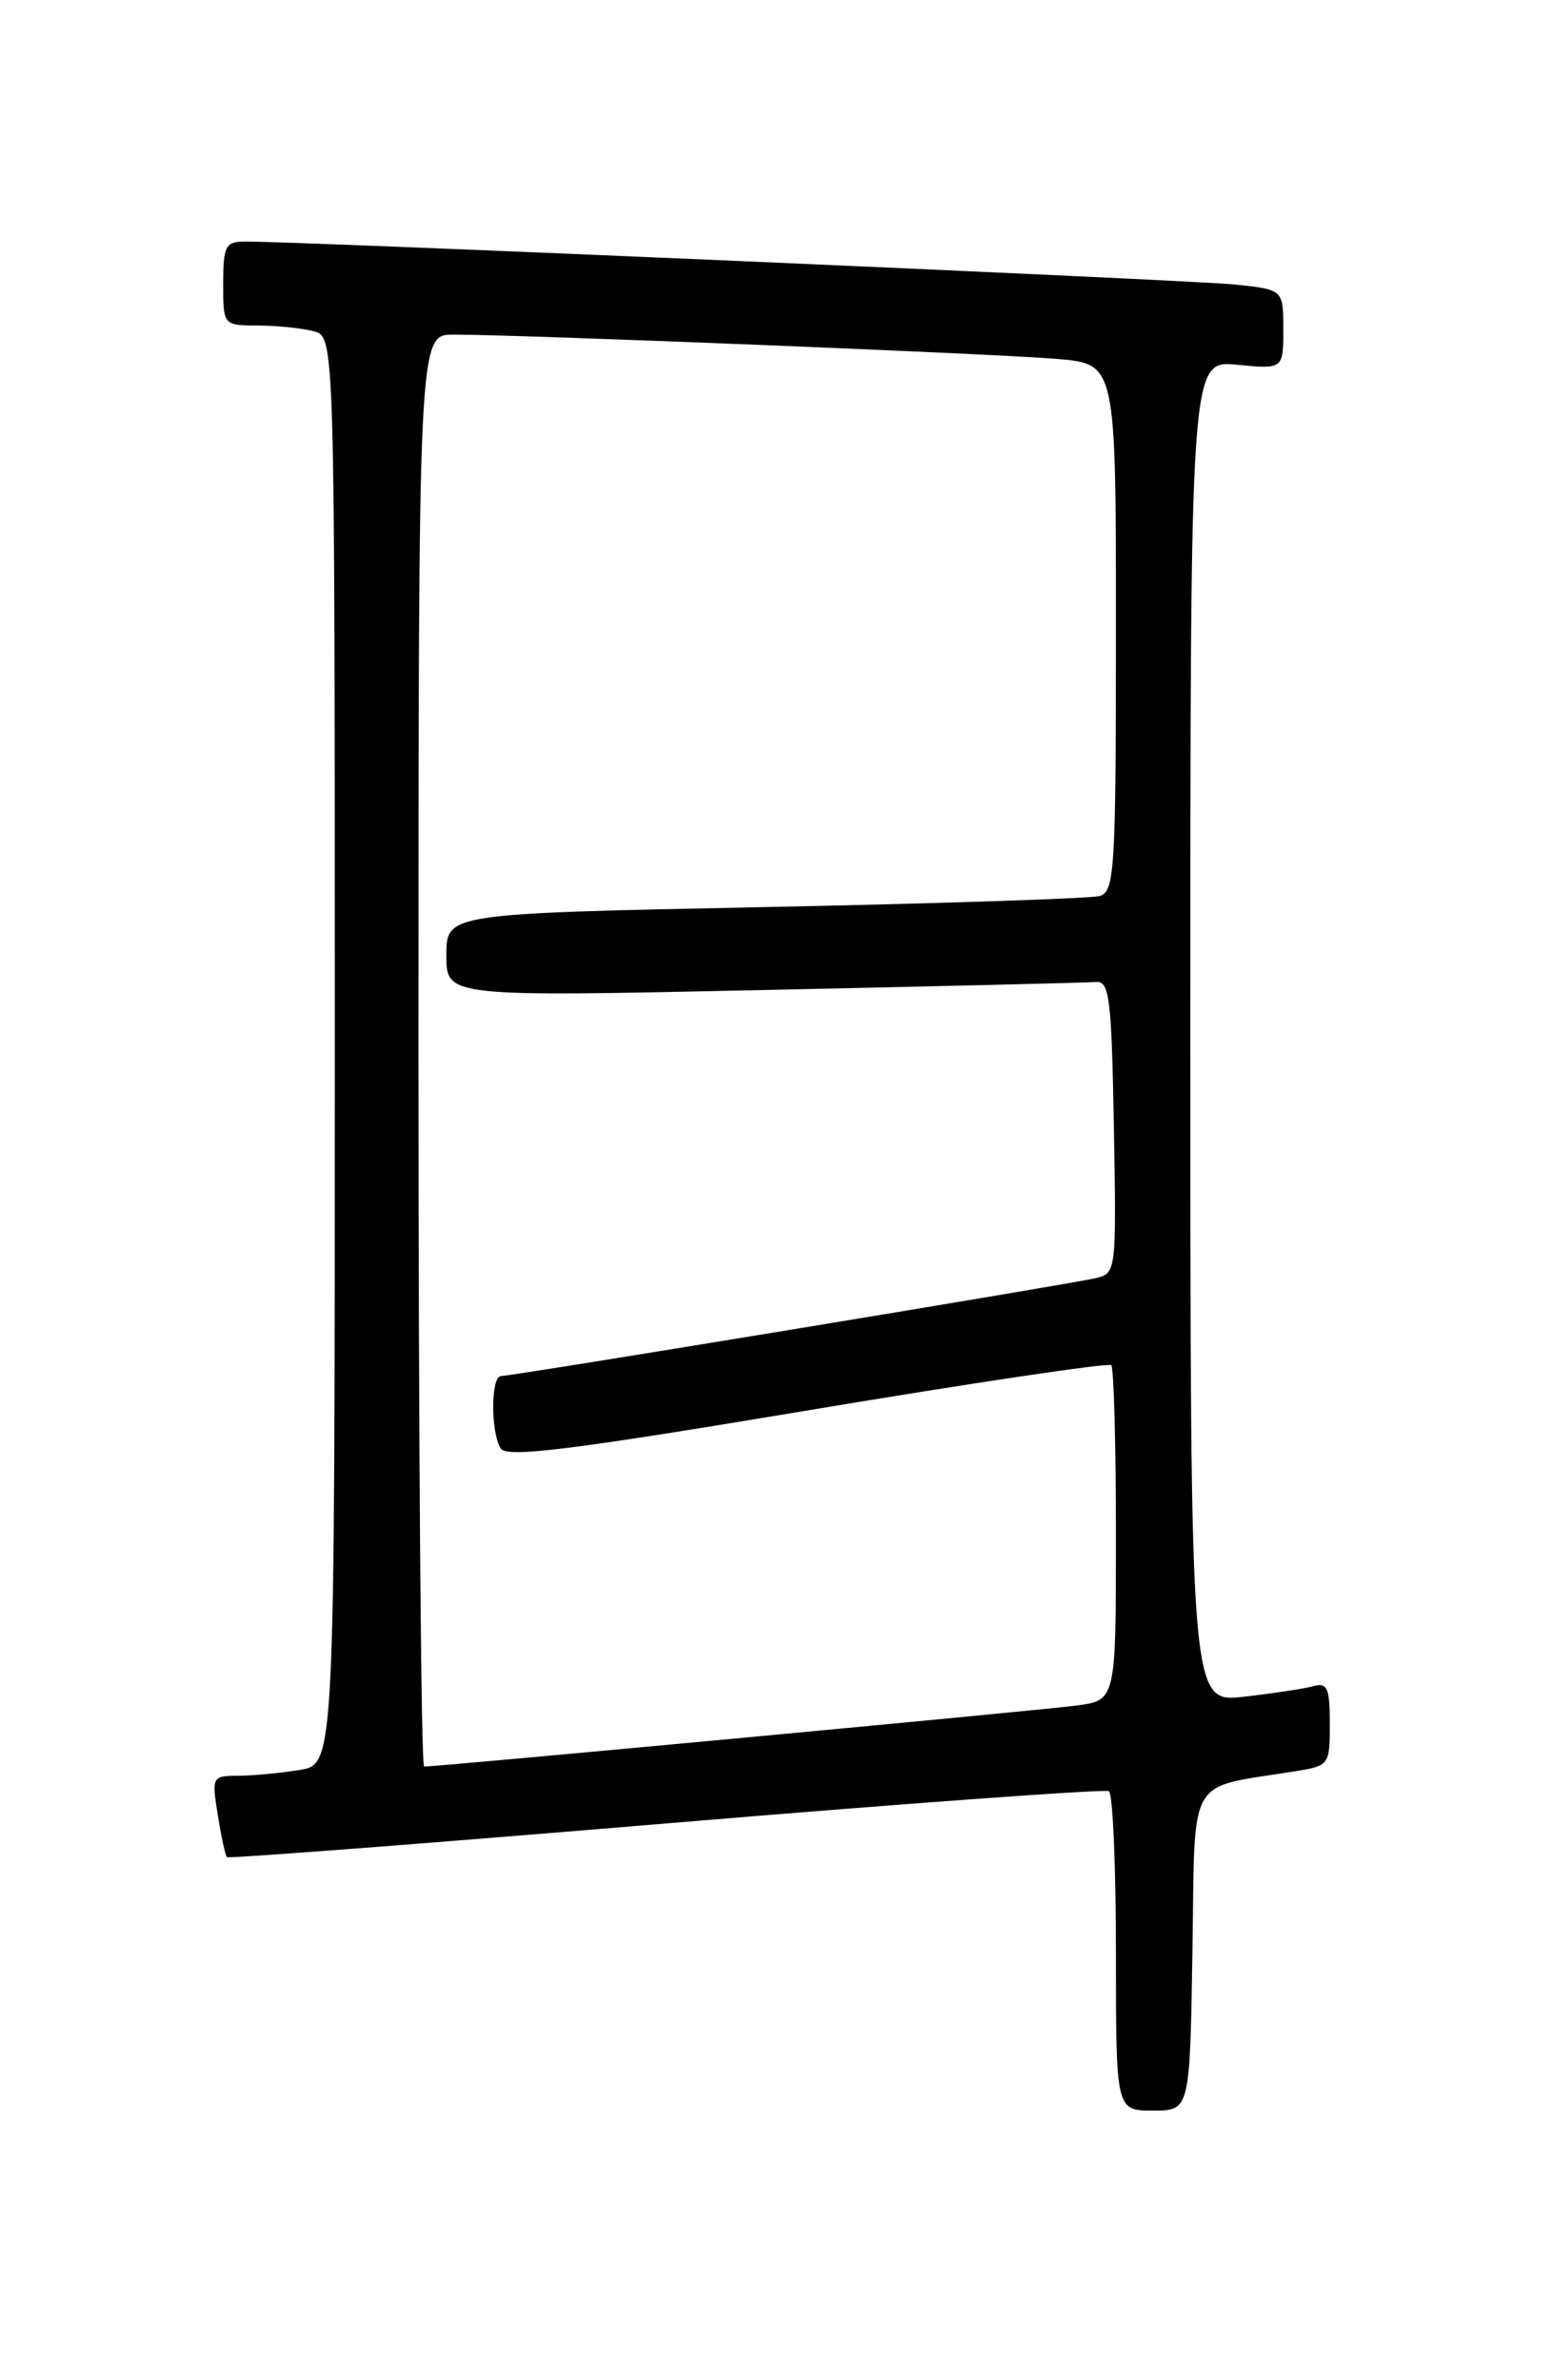 <?xml version="1.0" encoding="UTF-8" standalone="no"?>
<!DOCTYPE svg PUBLIC "-//W3C//DTD SVG 1.1//EN" "http://www.w3.org/Graphics/SVG/1.1/DTD/svg11.dtd" >
<svg xmlns="http://www.w3.org/2000/svg" xmlns:xlink="http://www.w3.org/1999/xlink" version="1.1" viewBox="0 0 167 256">
 <g >
 <path fill="currentColor"
d=" M 128.23 209.79 C 128.53 190.57 127.48 192.41 139.25 190.51 C 142.94 189.92 143.00 189.84 143.00 185.39 C 143.00 181.56 142.73 180.94 141.25 181.35 C 140.29 181.62 136.91 182.13 133.75 182.49 C 128.00 183.14 128.00 183.14 128.00 110.94 C 128.00 38.75 128.00 38.75 133.00 39.23 C 138.00 39.71 138.00 39.71 138.00 35.43 C 138.00 31.14 138.00 31.14 132.75 30.60 C 128.03 30.11 31.71 25.93 26.25 25.98 C 24.25 26.00 24.00 26.51 24.00 30.50 C 24.00 35.00 24.00 35.00 27.75 35.01 C 29.81 35.02 32.51 35.30 33.75 35.63 C 36.00 36.23 36.00 36.23 36.00 112.99 C 36.00 189.74 36.00 189.74 32.25 190.36 C 30.19 190.70 27.20 190.98 25.62 190.99 C 22.80 191.00 22.76 191.08 23.42 195.21 C 23.79 197.53 24.23 199.57 24.40 199.74 C 24.57 199.91 45.82 198.28 71.61 196.12 C 97.40 193.96 118.83 192.40 119.25 192.65 C 119.66 192.91 120.00 200.74 120.00 210.06 C 120.00 227.00 120.00 227.00 123.98 227.00 C 127.95 227.00 127.95 227.00 128.23 209.79 Z  M 45.00 113.00 C 45.00 36.00 45.00 36.00 48.75 35.99 C 55.82 35.98 107.50 38.06 113.75 38.61 C 120.00 39.16 120.00 39.16 120.00 67.51 C 120.00 93.66 119.86 95.90 118.25 96.37 C 117.29 96.64 101.09 97.18 82.25 97.56 C 48.00 98.25 48.00 98.25 48.00 102.74 C 48.00 107.22 48.00 107.22 82.11 106.48 C 100.87 106.08 116.95 105.69 117.86 105.62 C 119.31 105.51 119.53 107.36 119.78 121.22 C 120.05 136.86 120.04 136.95 117.78 137.48 C 114.90 138.15 55.06 148.00 53.88 148.00 C 52.77 148.00 52.75 154.06 53.85 155.79 C 54.49 156.81 61.32 155.96 86.83 151.70 C 104.52 148.74 119.22 146.55 119.50 146.83 C 119.77 147.11 120.00 155.33 120.00 165.11 C 120.00 182.88 120.00 182.88 115.75 183.44 C 112.02 183.94 47.20 190.00 45.61 190.00 C 45.28 190.00 45.00 155.35 45.00 113.00 Z "/>
</g>
</svg>